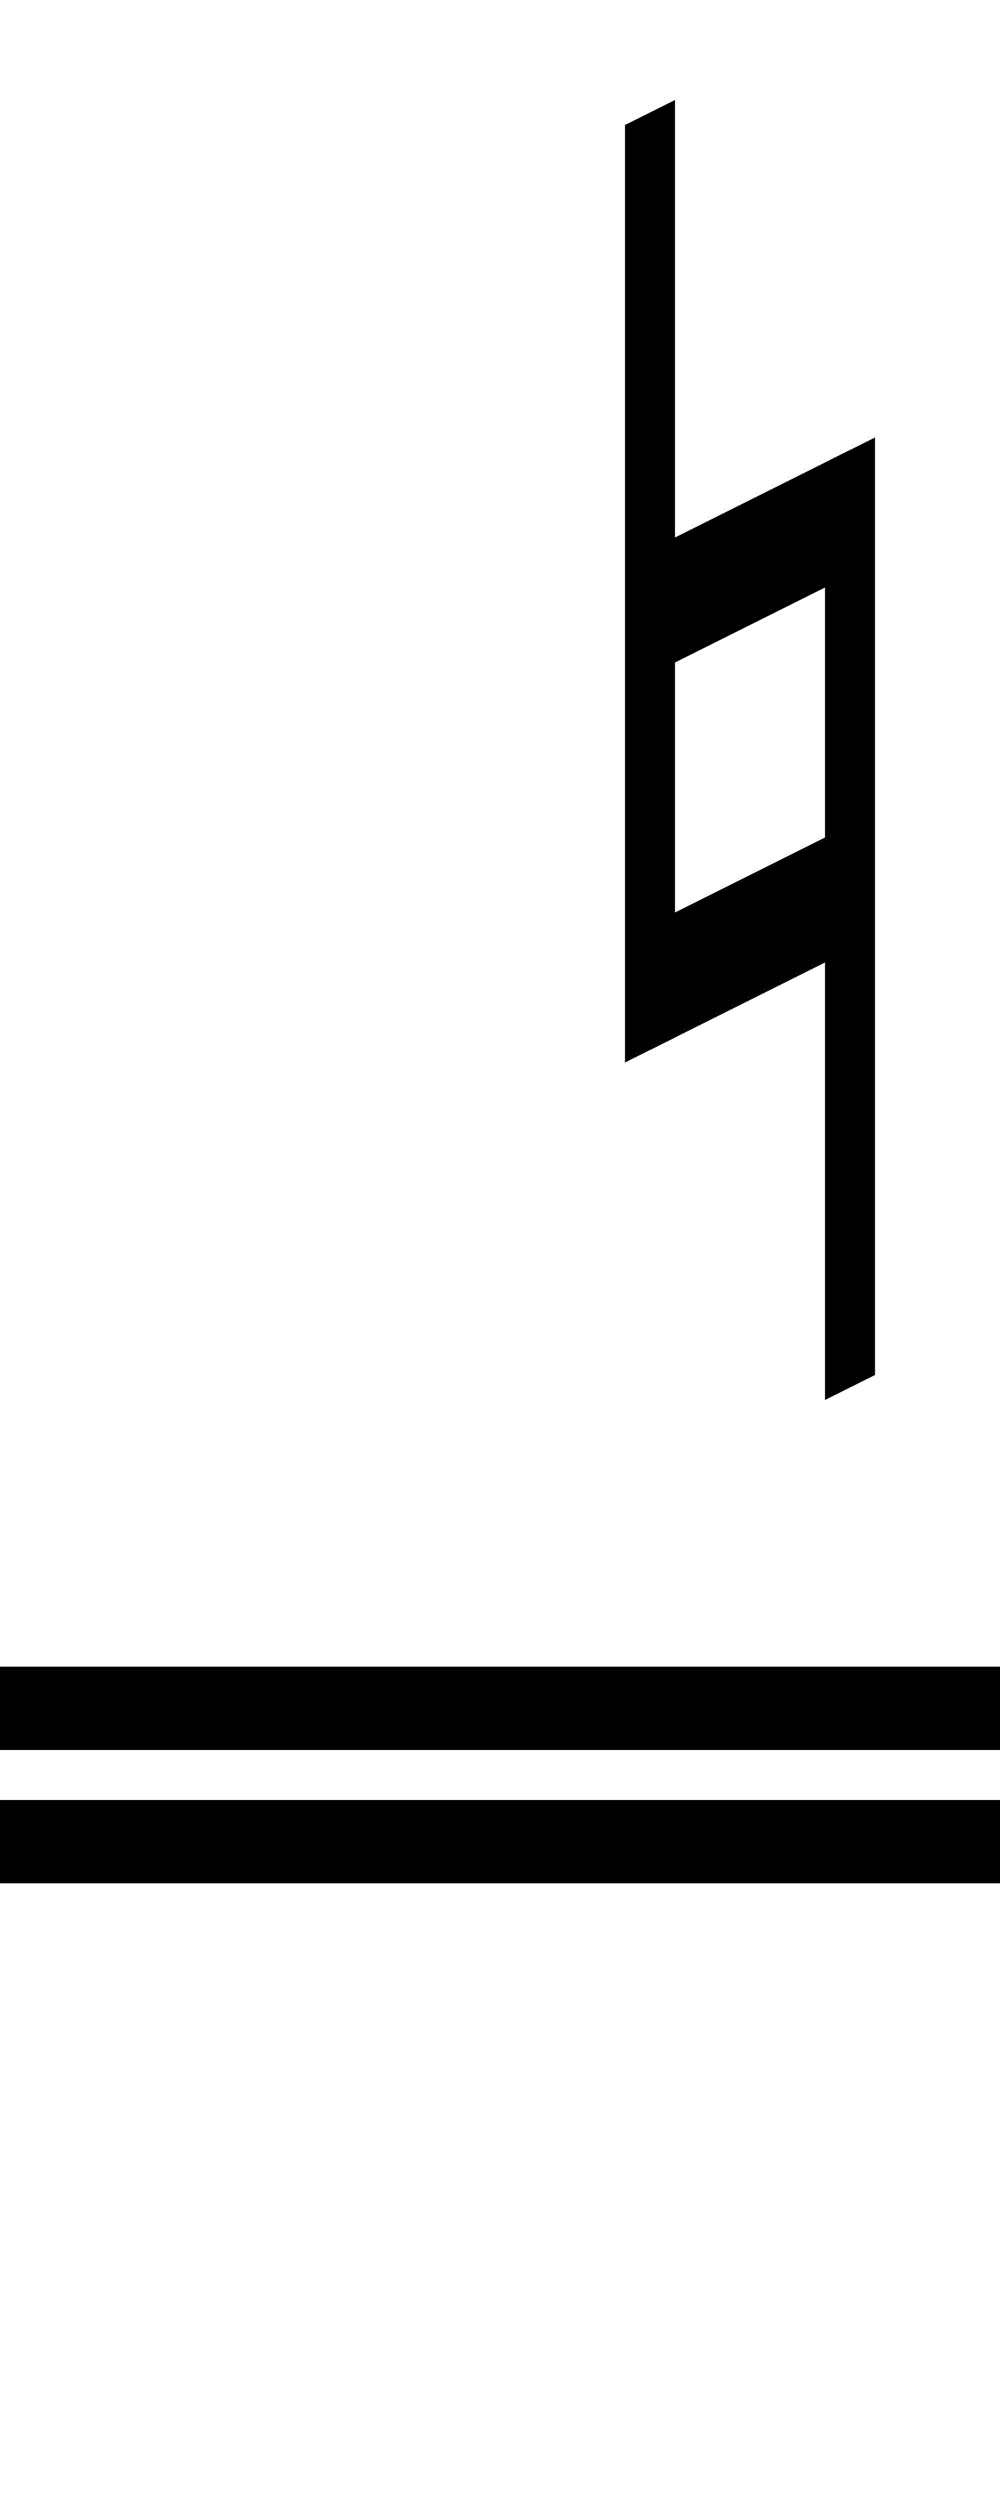 <?xml version="1.0" encoding="UTF-8"?><svg version="1.1" viewBox="0 0 60 150" xmlns="http://www.w3.org/2000/svg">
<g transform="matrix(1.5 0 0 1.5 -30 -30)">
<path fill="#000" d="m 45 62.5 l 2 -1 v-37.5 l -2 1 z"/>
<path fill="#000" d="m 53 76 l 2 -1 v-37.5 l -2 1 z"/>
<path fill="#000" d="m 46 62 v-5 l8,-4 v5  z"/>
<path fill="#000" d="m 46 42 v5 l8,-4 v-5  z"/>
</g>

<rect fill="black" width="60" height="5" x="0" y="108"/>
<rect fill="black" width="60" height="5" x="0" y="100"/>
</svg>